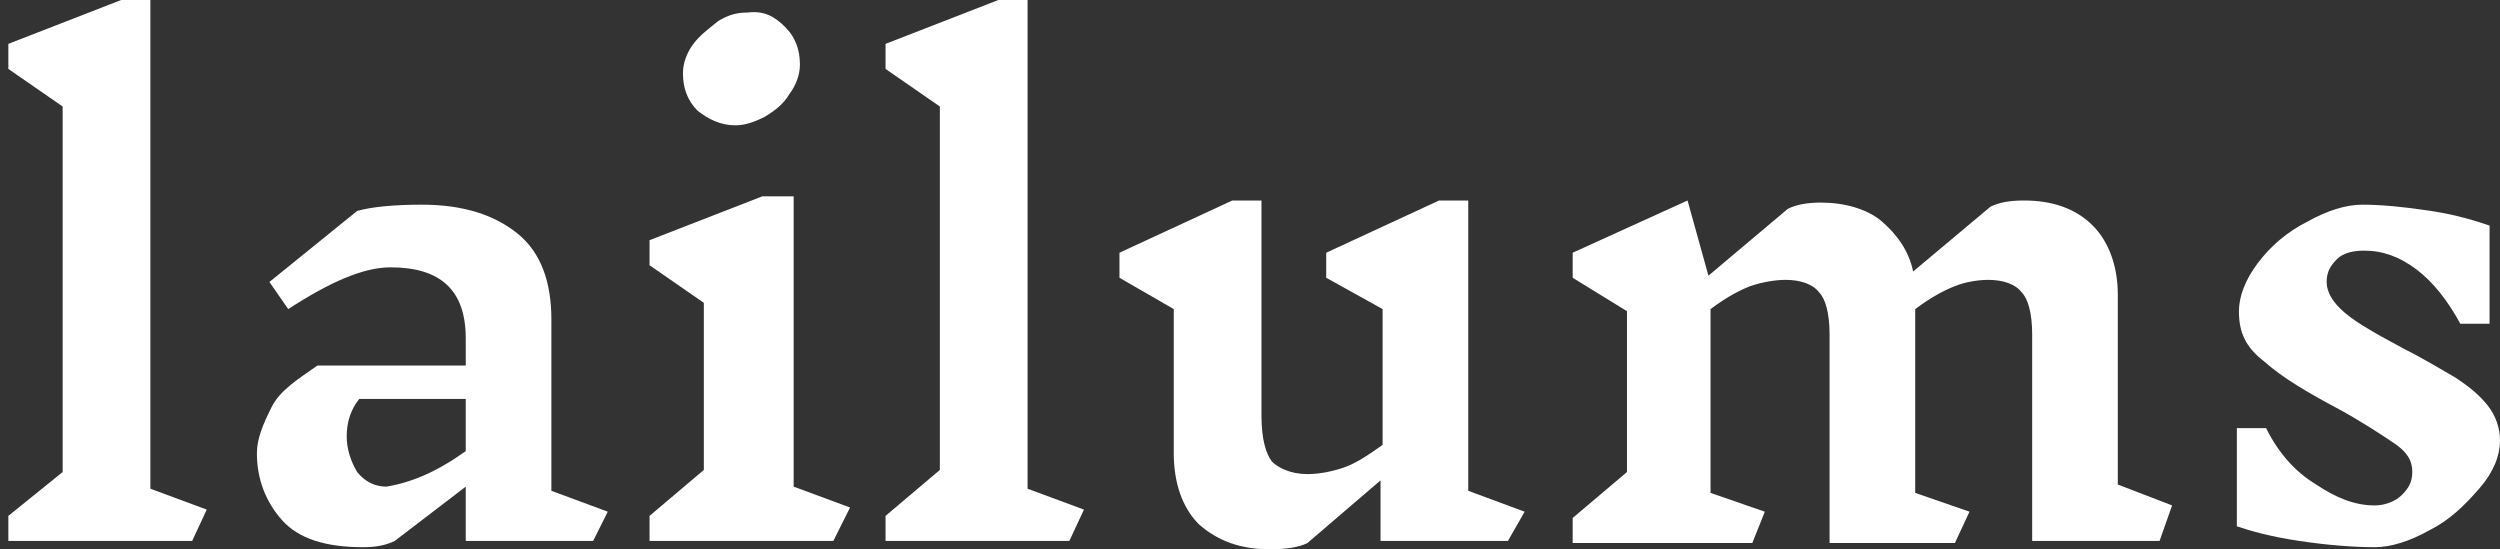 <?xml version="1.0" encoding="utf-8"?>
<!-- Generator: Adobe Illustrator 24.3.0, SVG Export Plug-In . SVG Version: 6.00 Build 0)  -->
<svg version="1.1" id="Layer_1" xmlns="http://www.w3.org/2000/svg" xmlns:xlink="http://www.w3.org/1999/xlink" x="0px" y="0px"
	 viewBox="0 0 119.7 26.3" style="enable-background:new 0 0 119.7 26.3;" xml:space="preserve">
<rect x="0" y="0" width="119.7" height="26.3" fill="#333333" stroke="none"/>
<style type="text/css">
	.st0{fill:#FFFFFF;}
</style>
<g>
	<path class="st0" d="M9.2,25.9H0.4v-1.2L3,22.6V5.1L0.4,3.3V2.1L5.8,0h1.4v23.4l2.7,1L9.2,25.9z"/>
	<path class="st0" d="M28.4,25.9h-6.1v-2.6l-3.4,2.6c-0.4,0.2-0.9,0.3-1.5,0.3c-1.8,0-3.1-0.4-3.9-1.3c-0.8-0.9-1.2-2-1.2-3.2
		c0-0.7,0.3-1.4,0.7-2.2s1.2-1.3,2.2-2h7.1v-1.3c0-2.3-1.2-3.4-3.6-3.4c-1.3,0-2.9,0.7-4.9,2l-0.9-1.3l4.2-3.4
		c0.7-0.2,1.8-0.3,3.1-0.3c2,0,3.5,0.5,4.6,1.4s1.6,2.3,1.6,4.1v8.2l2.7,1L28.4,25.9z M22.3,21.6v-2.5h-5.1
		c-0.4,0.5-0.6,1.1-0.6,1.8c0,0.6,0.2,1.2,0.5,1.7c0.4,0.5,0.9,0.7,1.4,0.7C19.7,23.1,20.9,22.6,22.3,21.6z"/>
	<path class="st0" d="M39.9,25.9h-8.8v-1.2l2.6-2.2v-8l-2.6-1.8v-1.2l5.4-2.1H38v13.9l2.7,1L39.9,25.9z M37.6,1.3
		c0.5,0.5,0.7,1.1,0.7,1.8c0,0.5-0.2,1-0.5,1.4c-0.3,0.5-0.7,0.8-1.2,1.1C36,5.9,35.6,6,35.2,6c-0.7,0-1.3-0.3-1.8-0.7
		c-0.5-0.5-0.7-1.1-0.7-1.8c0-0.5,0.2-1,0.5-1.4s0.7-0.7,1.2-1.1c0.5-0.3,0.9-0.4,1.4-0.4C36.6,0.5,37.1,0.8,37.6,1.3z"/>
	<path class="st0" d="M51.2,25.9h-8.8v-1.2l2.6-2.2V5.1l-2.6-1.8V2.1L47.8,0h1.4v23.4l2.7,1L51.2,25.9z"/>
	<path class="st0" d="M72.2,25.9h-6.1V23l-3.5,3c-0.4,0.2-1,0.3-1.8,0.3c-1.4,0-2.5-0.4-3.4-1.2c-0.8-0.8-1.2-2-1.2-3.4v-6.9
		l-2.6-1.5v-1.2L59,9.6h1.4v10.3c0,1.1,0.2,1.8,0.5,2.2c0.3,0.3,0.9,0.6,1.7,0.6c0.5,0,1.1-0.1,1.7-0.3c0.6-0.2,1.2-0.6,1.9-1.1
		v-6.5l-2.7-1.5v-1.2l5.4-2.5h1.4v13.9l2.7,1L72.2,25.9z"/>
	<path class="st0" d="M103.4,25.9h-6.1V16c0-1-0.2-1.7-0.5-2c-0.3-0.4-0.9-0.6-1.6-0.6c-0.5,0-1.1,0.1-1.6,0.3s-1.1,0.5-1.9,1.1v8.8
		l2.6,0.9L93.6,26h-6V16c0-1-0.2-1.7-0.5-2c-0.3-0.4-0.9-0.6-1.6-0.6c-0.5,0-1.1,0.1-1.7,0.3c-0.5,0.2-1.1,0.5-1.9,1.1v8.8l2.6,0.9
		L83.9,26h-8.6v-1.2l2.6-2.2v-7.7l-2.6-1.6v-1.2l5.5-2.5l1,3.6l3.8-3.2c0.4-0.2,0.9-0.3,1.6-0.3c1.1,0,2.2,0.3,2.9,0.9
		c0.7,0.6,1.3,1.4,1.5,2.4l3.7-3.1c0.4-0.2,0.9-0.3,1.6-0.3c1.4,0,2.5,0.4,3.3,1.2s1.2,2,1.2,3.3v9.1l2.6,1L103.4,25.9z"/>
	<path class="st0" d="M114.6,21.2c-0.6-0.4-1.5-1-2.6-1.6c-1.5-0.8-2.7-1.5-3.6-2.3c-0.9-0.7-1.2-1.4-1.2-2.4c0-0.7,0.3-1.5,0.9-2.3
		s1.4-1.5,2.4-2c0.9-0.5,1.8-0.8,2.6-0.8c0.9,0,2,0.1,3.3,0.3s2.2,0.5,2.8,0.7v4.7h-1.4c-0.6-1.1-1.3-2-2.1-2.6
		c-0.8-0.6-1.6-0.9-2.5-0.9c-0.5,0-1,0.1-1.3,0.4c-0.3,0.3-0.5,0.6-0.5,1.1s0.3,1,0.9,1.5s1.5,1,2.8,1.7c1,0.5,1.8,1,2.5,1.4
		c0.6,0.4,1.1,0.8,1.5,1.3s0.6,1.1,0.6,1.7c0,0.7-0.3,1.5-1,2.3s-1.4,1.5-2.4,2c-0.9,0.5-1.8,0.8-2.6,0.8c-1,0-2.3-0.1-3.6-0.3
		c-1.4-0.2-2.4-0.5-3-0.7v-4.7h1.4c0.6,1.2,1.4,2.1,2.4,2.7c0.9,0.6,1.8,1,2.8,1c0.5,0,1-0.2,1.3-0.5s0.5-0.6,0.5-1.1
		C115.5,22,115.2,21.6,114.6,21.2z"/>
</g>
</svg>
